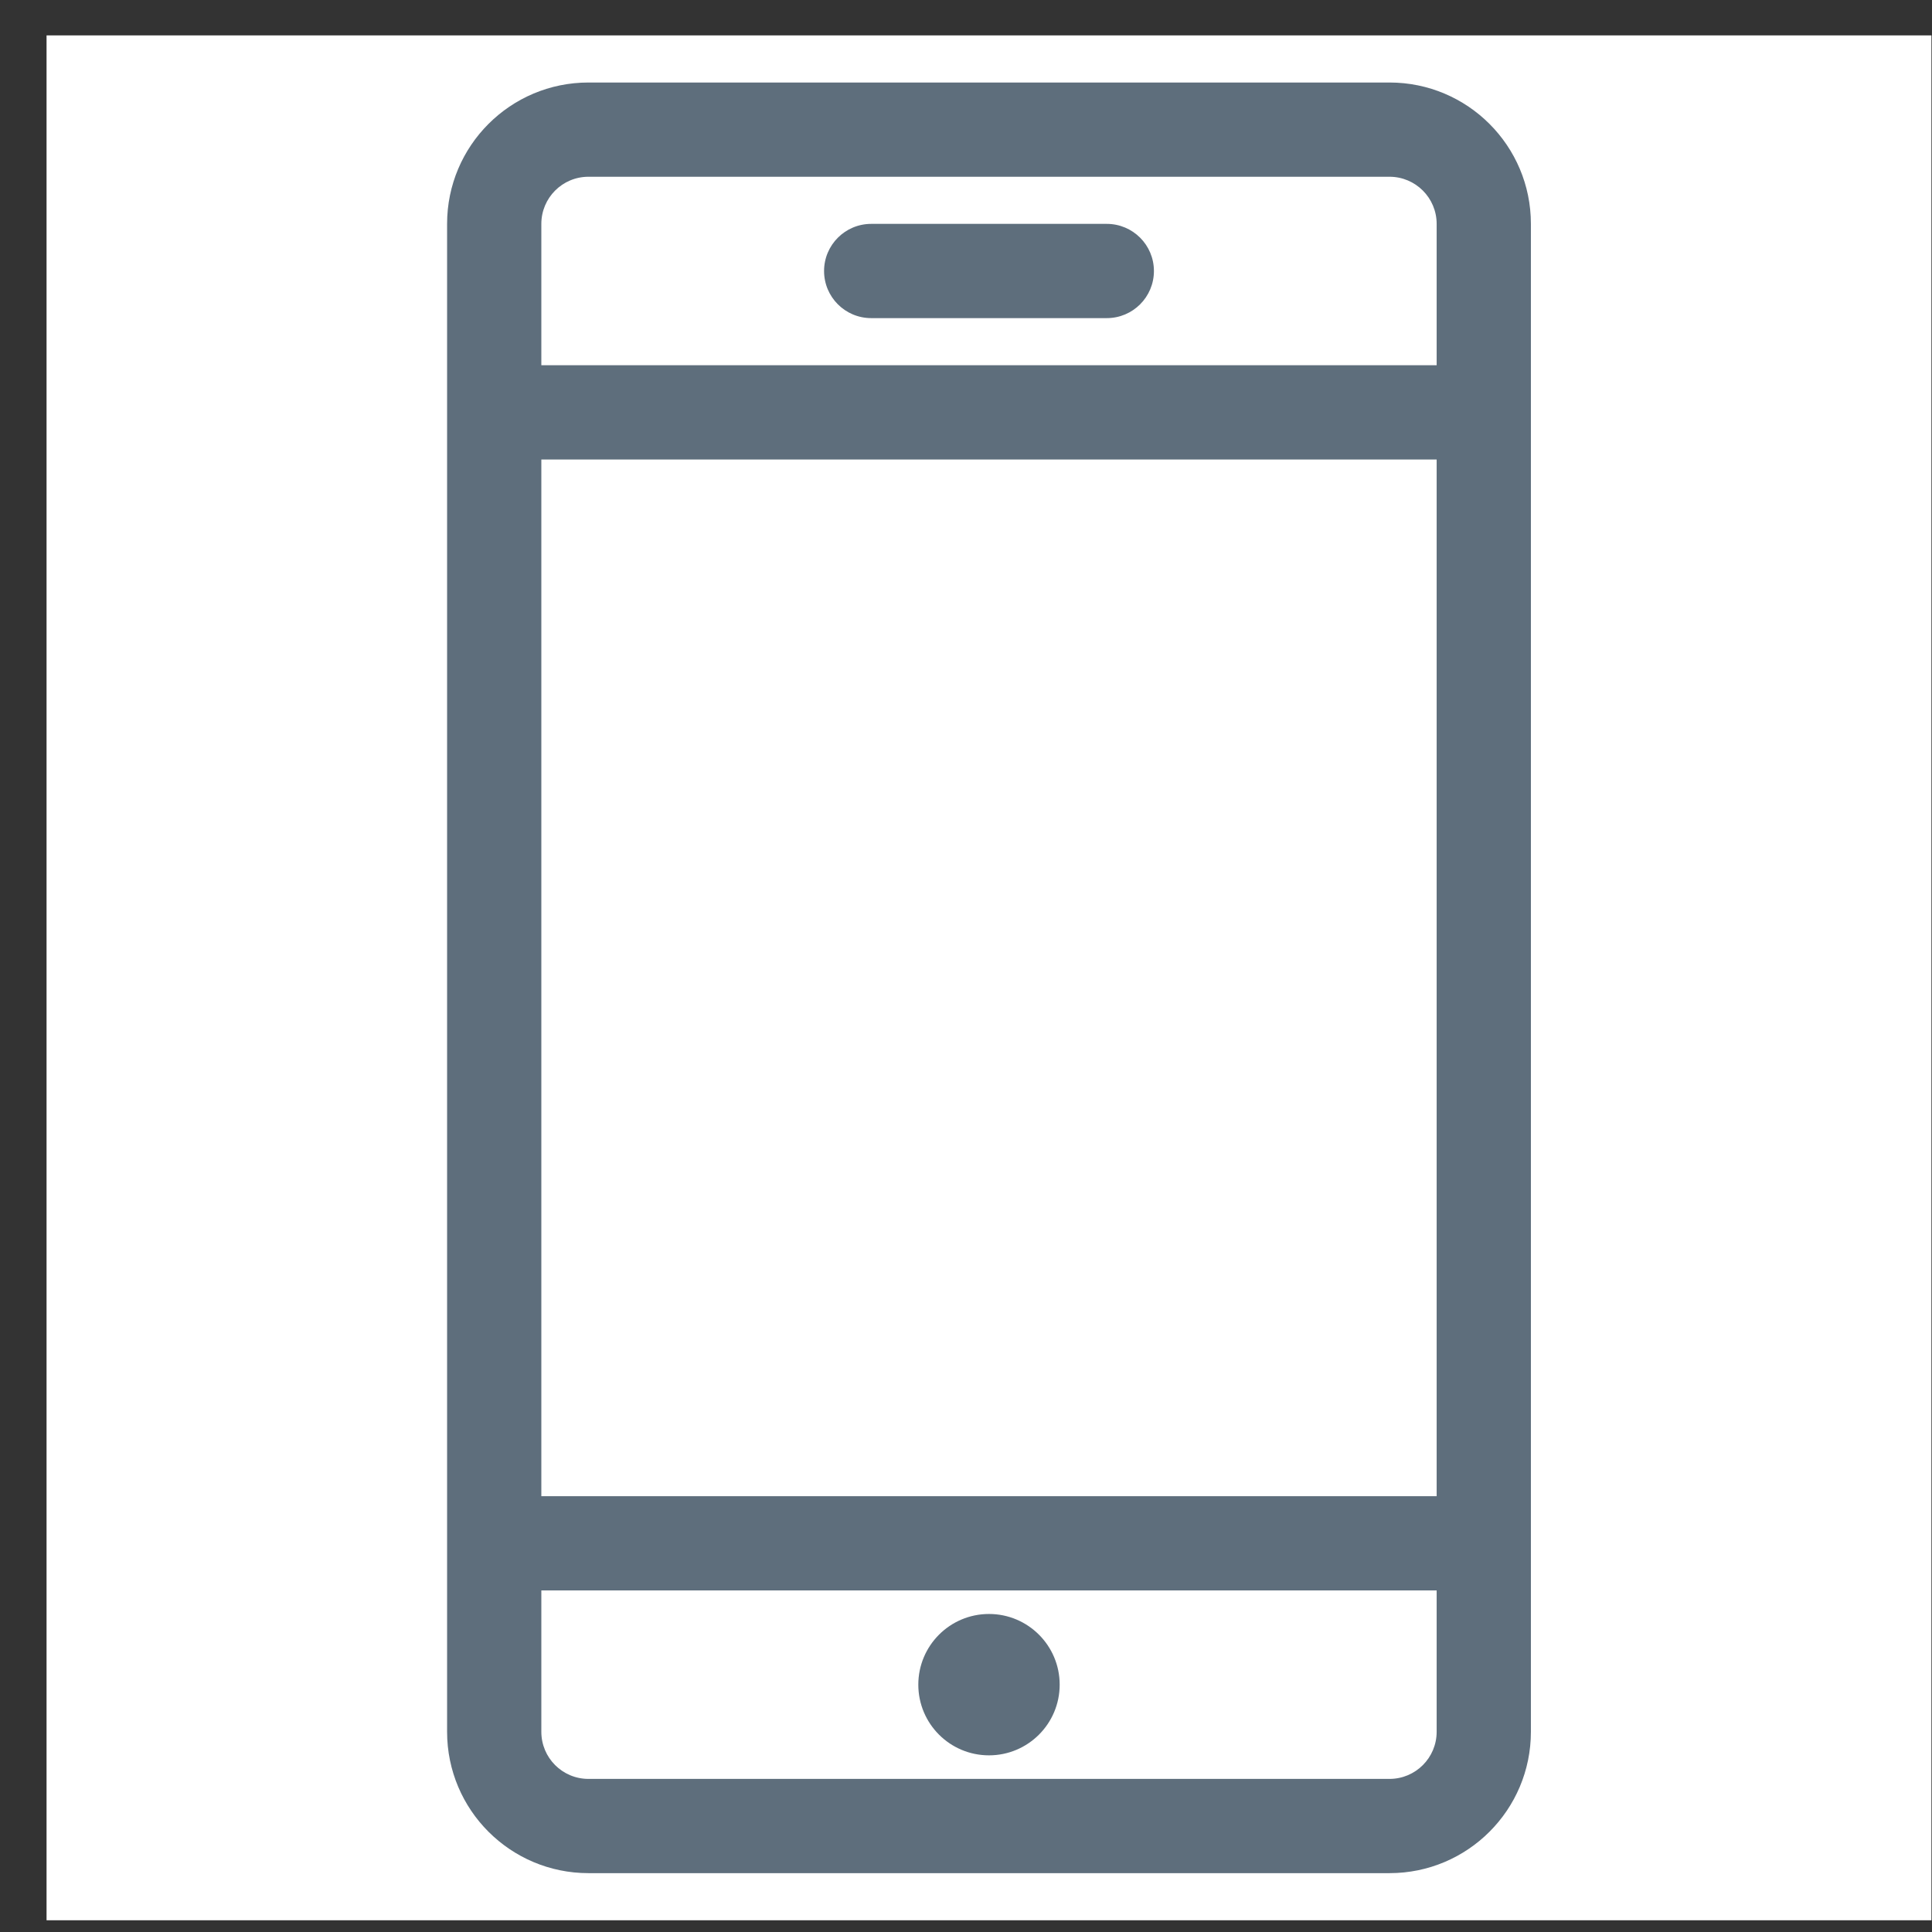 <svg width="41" height="41" viewBox="0 0 41 41" fill="none" xmlns="http://www.w3.org/2000/svg">
<rect x="0" y="0" width="41" height="41" fill="#333333" stroke="none"/>
<rect x="0.988" y="0.751" width="40" height="40" fill="white"/>
<path fill-rule="evenodd" clip-rule="evenodd" d="M12.488 3.751C11.935 3.751 11.488 4.199 11.488 4.751V7.751L30.488 7.751V4.751C30.488 4.199 30.04 3.751 29.488 3.751H12.488ZM9.488 4.751V8.751V32.751V36.751C9.488 38.408 10.831 39.751 12.488 39.751H29.488C31.145 39.751 32.488 38.408 32.488 36.751V32.751V8.751V4.751C32.488 3.094 31.145 1.751 29.488 1.751H12.488C10.831 1.751 9.488 3.094 9.488 4.751ZM30.488 31.751V9.751L11.488 9.751V31.751L30.488 31.751ZM11.488 33.751H30.488V36.751C30.488 37.304 30.04 37.751 29.488 37.751H12.488C11.935 37.751 11.488 37.304 11.488 36.751V33.751ZM22.488 35.751C22.488 36.58 21.816 37.251 20.988 37.251C20.159 37.251 19.488 36.58 19.488 35.751C19.488 34.923 20.159 34.251 20.988 34.251C21.816 34.251 22.488 34.923 22.488 35.751ZM18.488 4.751C17.936 4.751 17.488 5.199 17.488 5.751C17.488 6.304 17.936 6.751 18.488 6.751L23.488 6.751C24.04 6.751 24.488 6.304 24.488 5.751C24.488 5.199 24.04 4.751 23.488 4.751L18.488 4.751Z" fill="#5E6E7C"/>
</svg>
